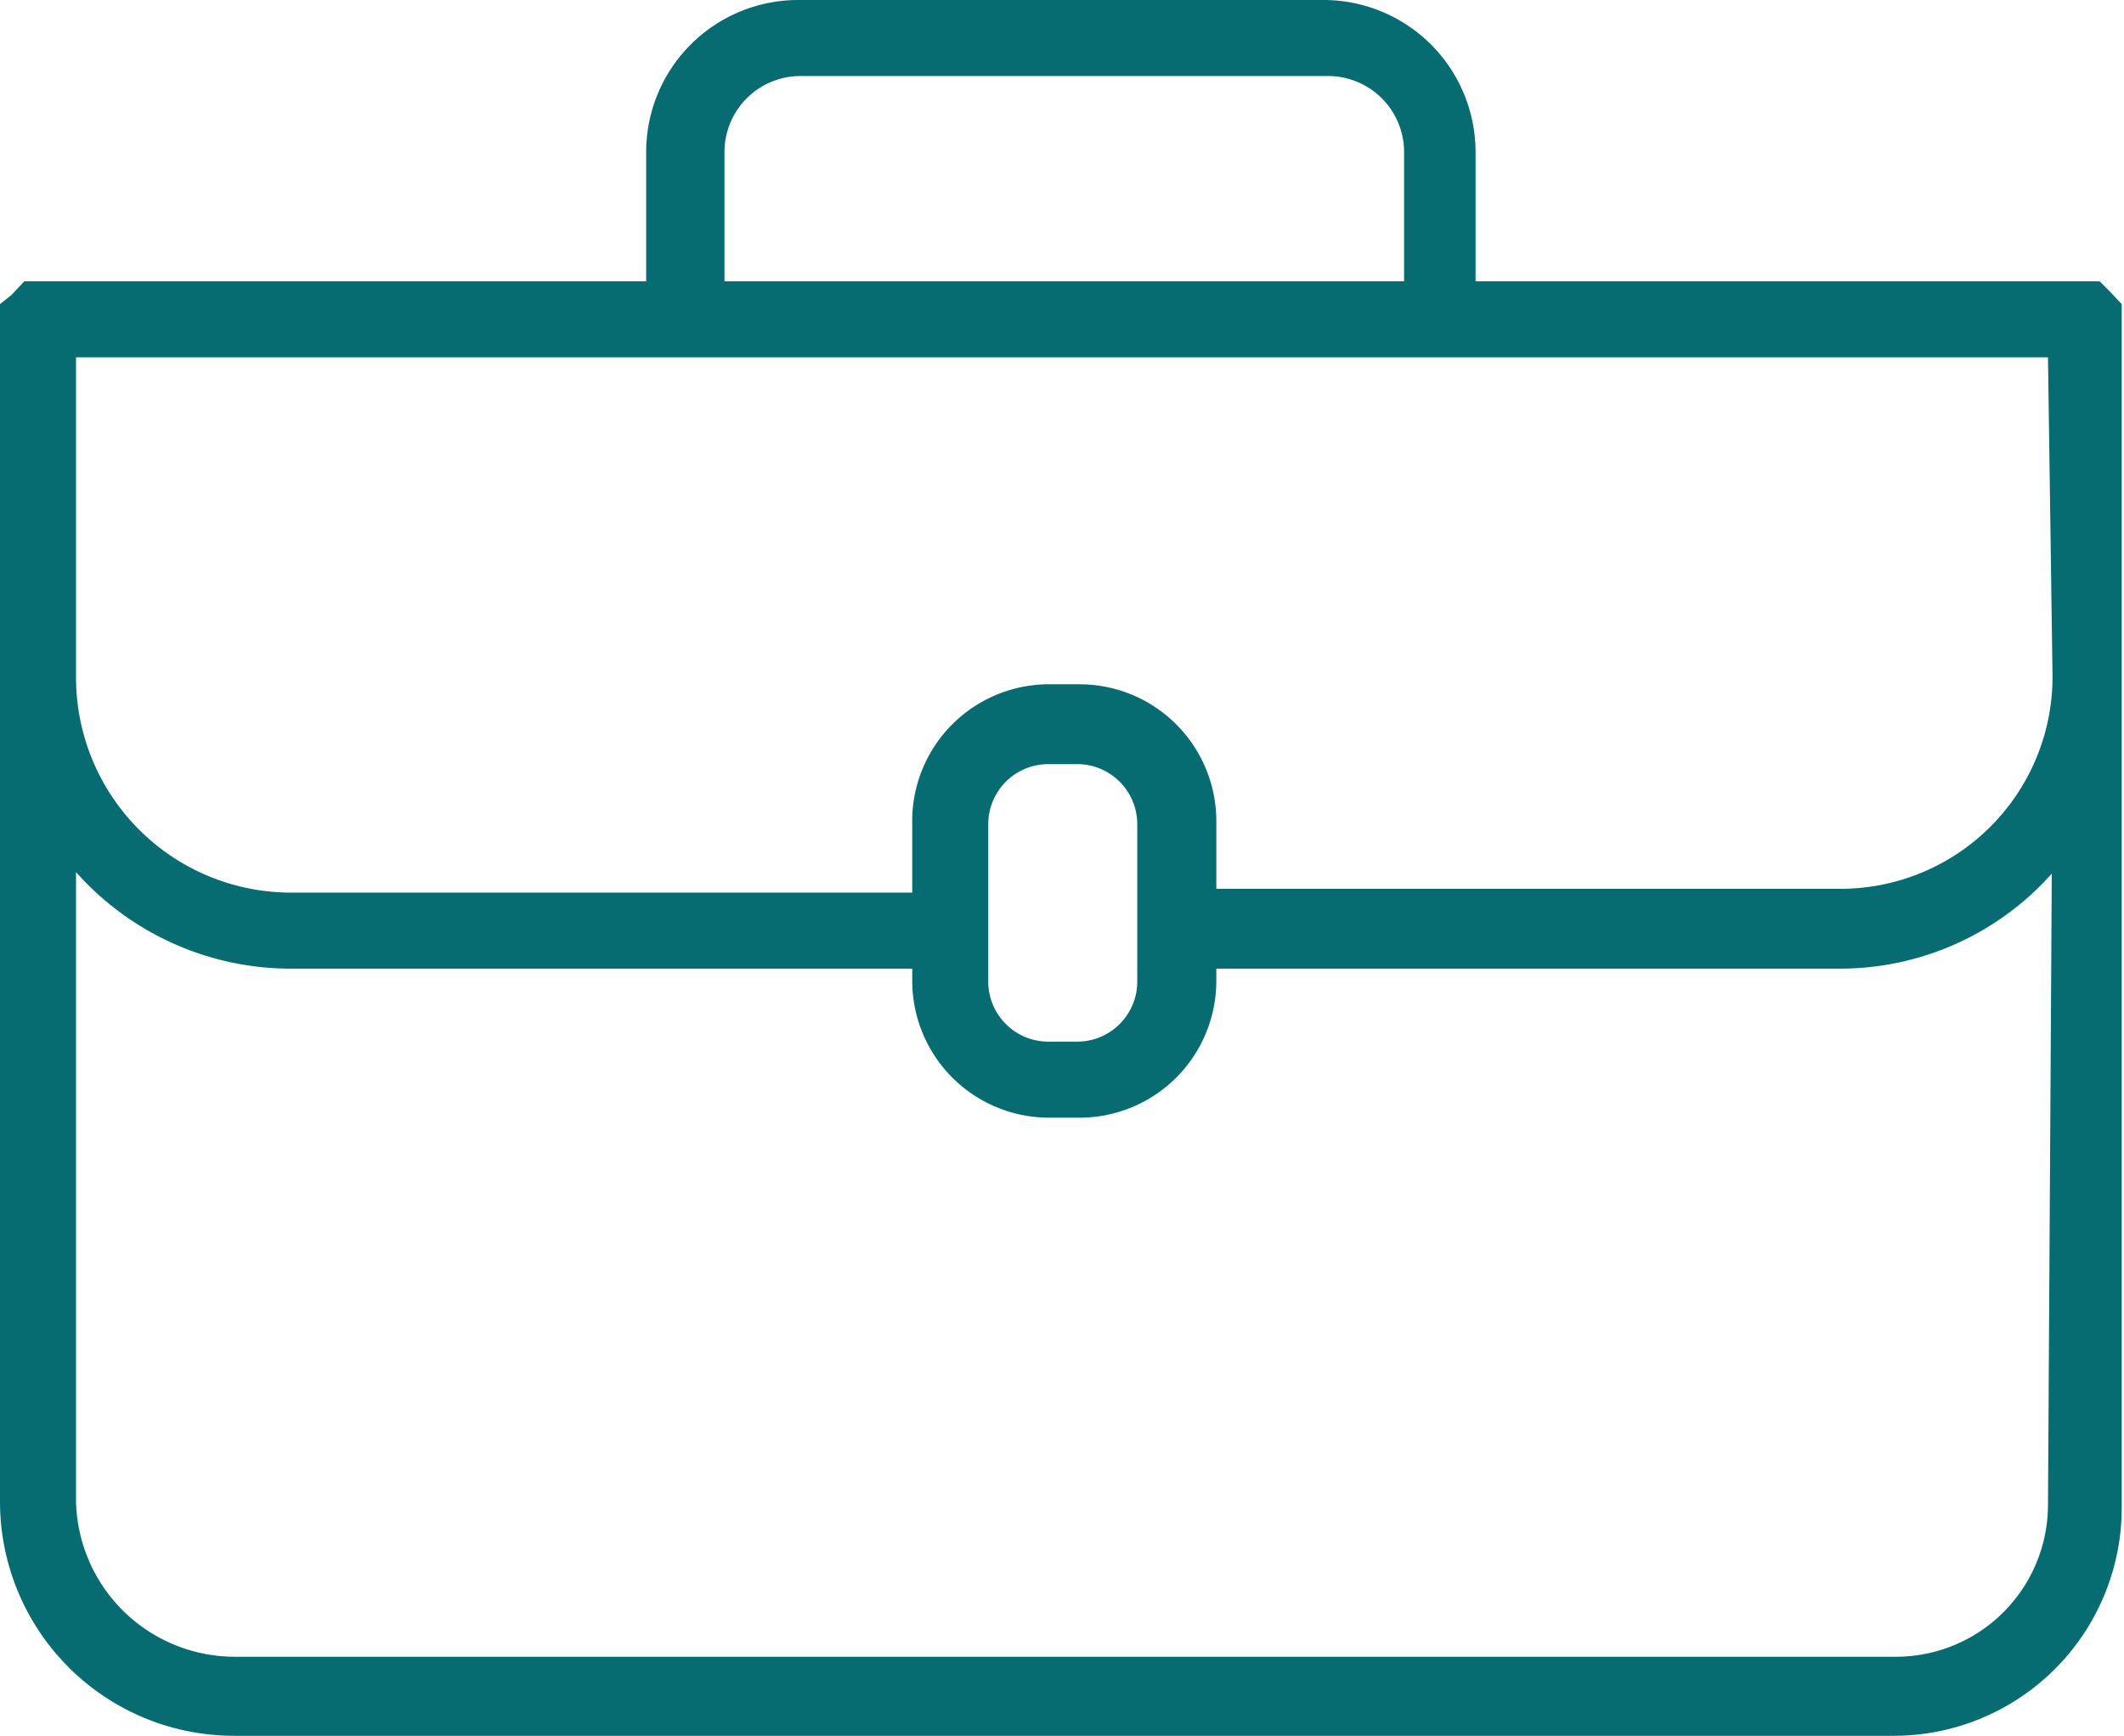 <svg xmlns="http://www.w3.org/2000/svg" viewBox="0 0 27.94 22.83"><defs><style>.a{fill:#066c72;}</style></defs><title>icon</title><path class="a" d="M27.76,3.84l-.14-.14H19.41V2a2,2,0,0,0-2-2H10.5a2,2,0,0,0-2,2V3.7H.32l-.17.18L0,4V19.74a3.08,3.08,0,0,0,3.08,3.09H24.91a3,3,0,0,0,3-3V4ZM9.53,2a1,1,0,0,1,1-1h6.94a1,1,0,0,1,1,1V3.7H9.53ZM26.94,19.79a2,2,0,0,1-2,2H3.08A2.09,2.09,0,0,1,1,19.74V11.47a3.78,3.78,0,0,0,2.83,1.27H12v.16a1.8,1.8,0,0,0,1.79,1.8h.38A1.8,1.8,0,0,0,16,12.9v-.16h8.2a3.73,3.73,0,0,0,2.79-1.25ZM13,12.9V10.85a.79.79,0,0,1,.79-.8h.38a.79.79,0,0,1,.79.8V12.9a.79.79,0,0,1-.79.8h-.38A.79.79,0,0,1,13,12.9Zm14-4a2.79,2.79,0,0,1-2.79,2.79H16v-.89a1.8,1.8,0,0,0-1.79-1.8h-.38A1.8,1.8,0,0,0,12,10.85v.89H3.83A2.83,2.83,0,0,1,1,8.92V4.7H26.94Z"/></svg>